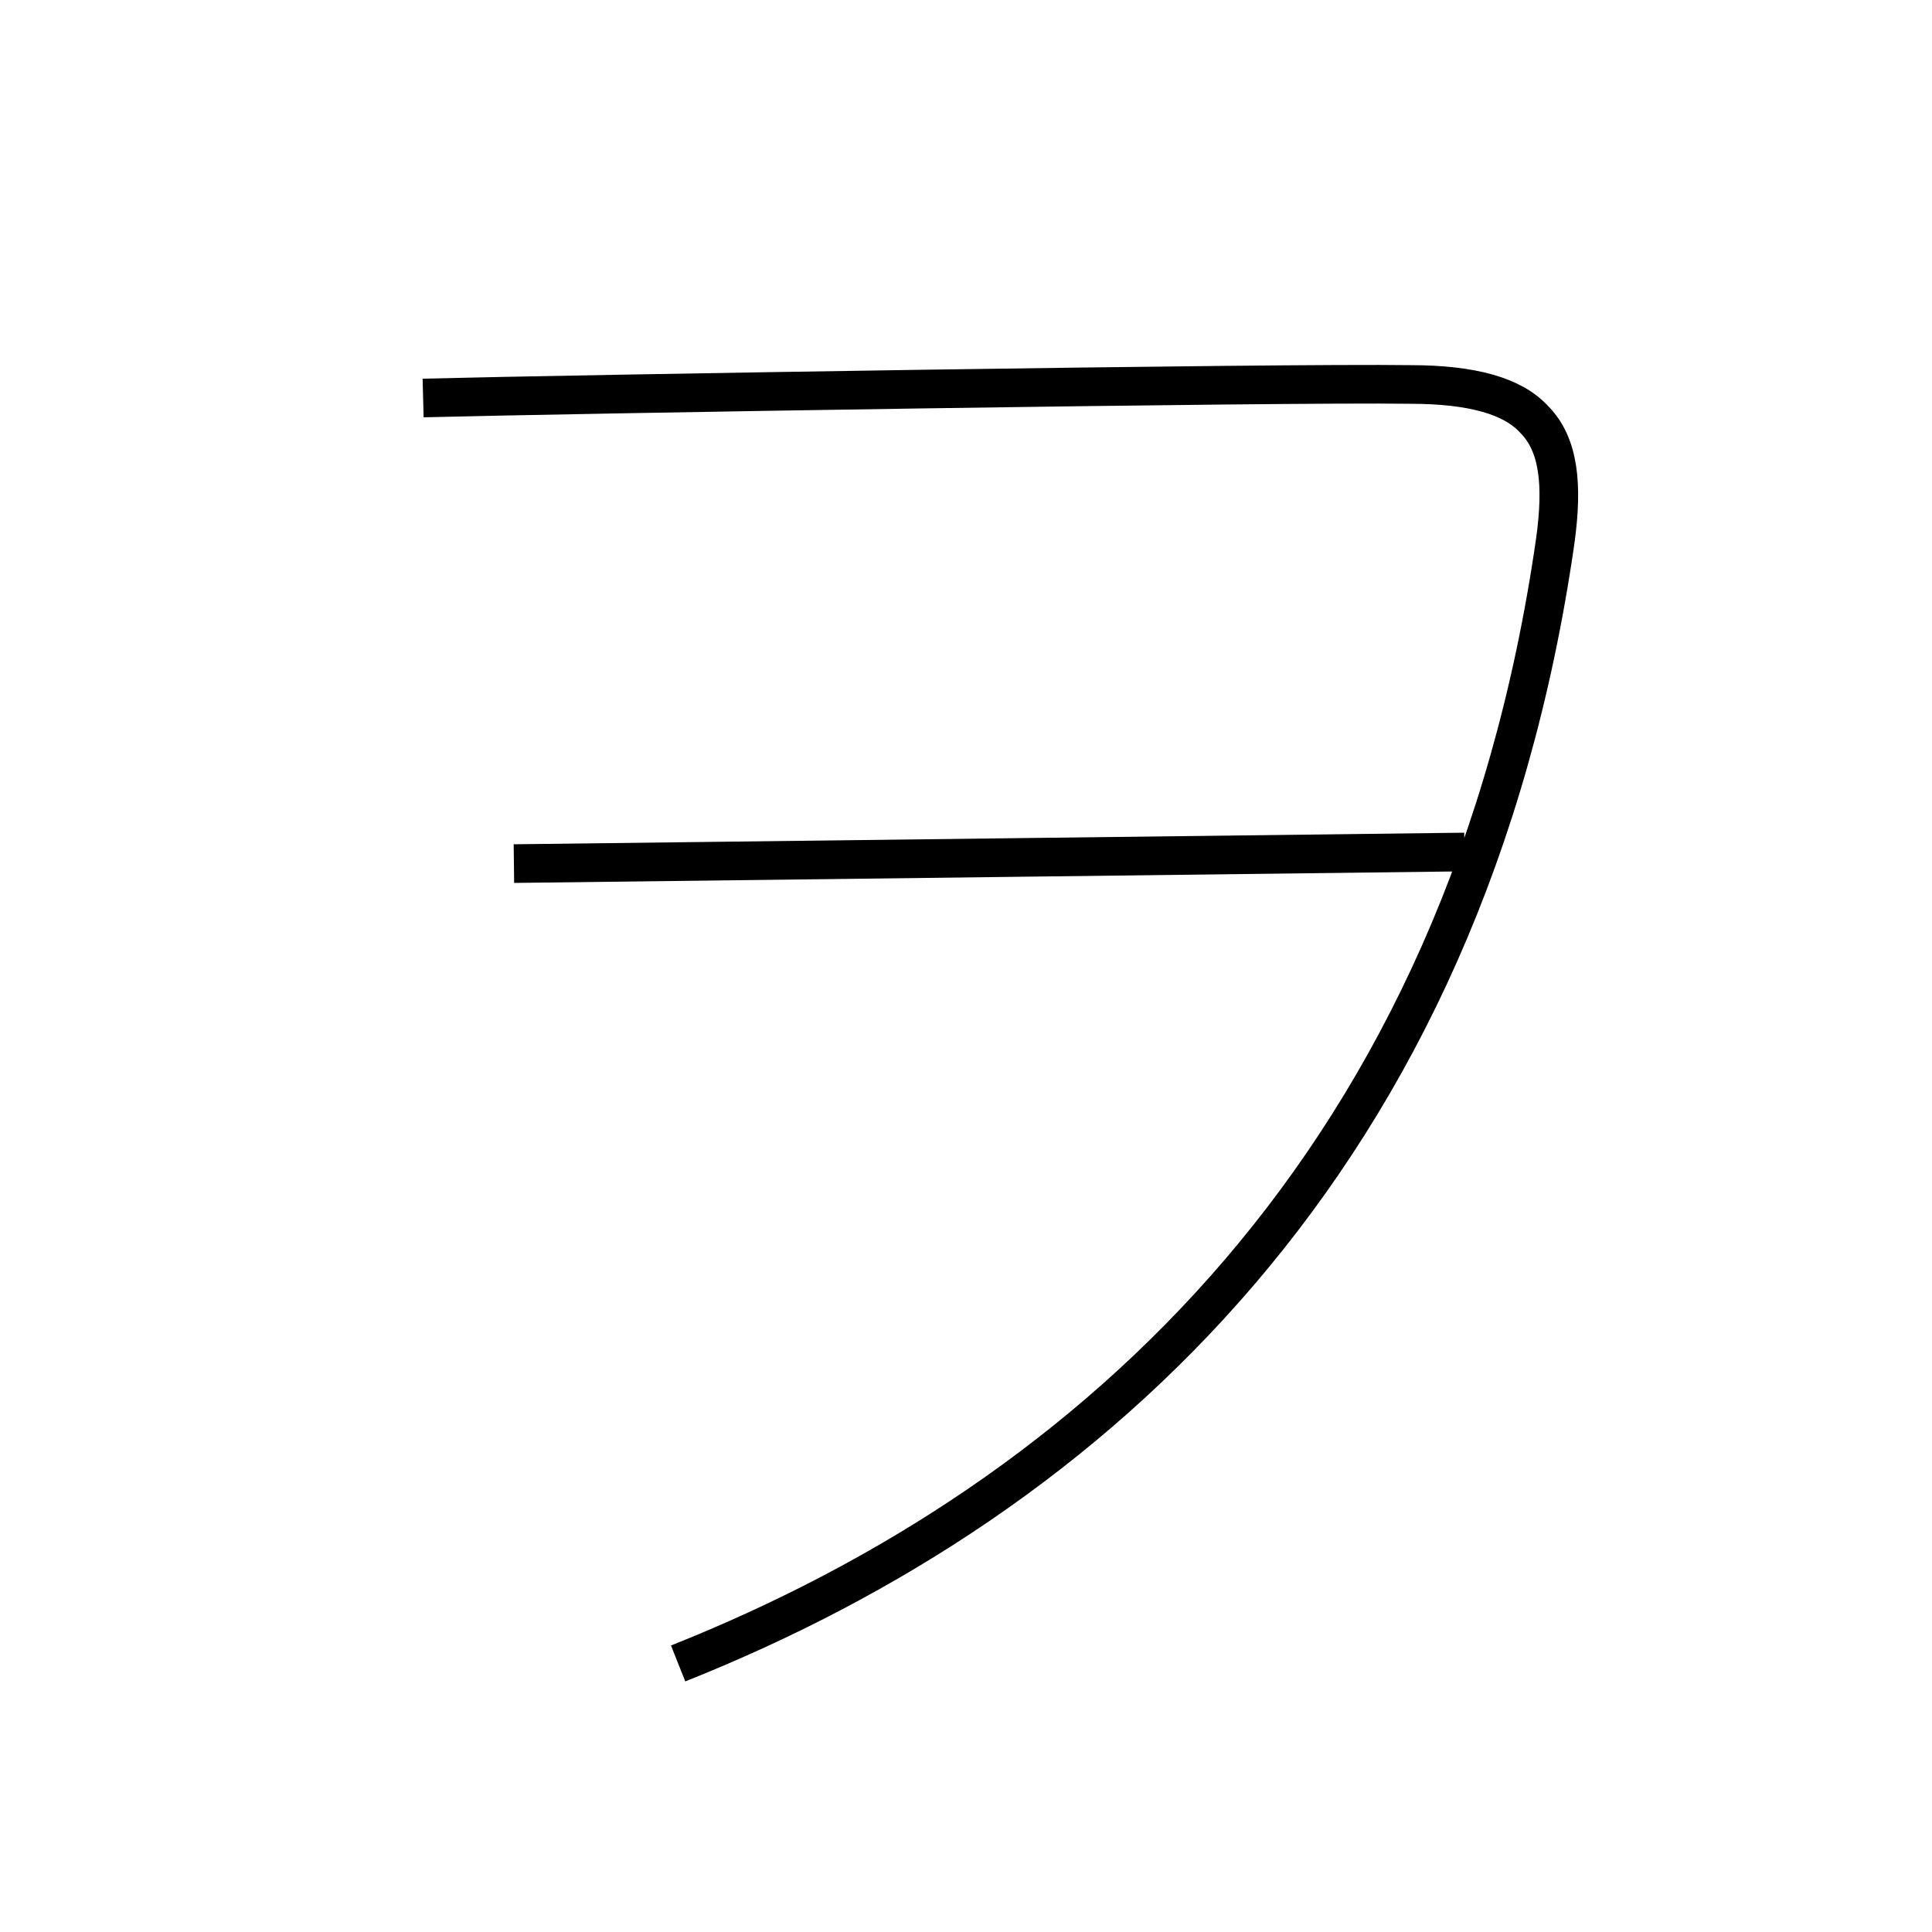 <?xml version='1.0' encoding='utf8'?>
<svg viewBox="0.0 -6.0 50.0 50.0" version="1.1" xmlns="http://www.w3.org/2000/svg">
<rect x="0.0" y="-6.0" width="50.0" height="50.0" fill="#808080" stroke="none"/>
<rect x="-1000" y="-1000" width="2000" height="2000" stroke="white" fill="white"/>
<g style="fill:white;stroke:#000000;  stroke-width:1">
<path d="M 10.95 -33.7 C 14.85 -33.8 33.1 -34.1 36.5 -34.05 C 38.1 -34.05 39.15 -33.75 39.7 -33.15 C 40.35 -32.5 40.45 -31.45 40.25 -30.0 C 37.95 -14.0 28.35 -5.25 17.55 -0.95 M 13.3 -21.65 L 37.9 -21.95" transform="translate(0.0 38.0)" />
</g>
</svg>